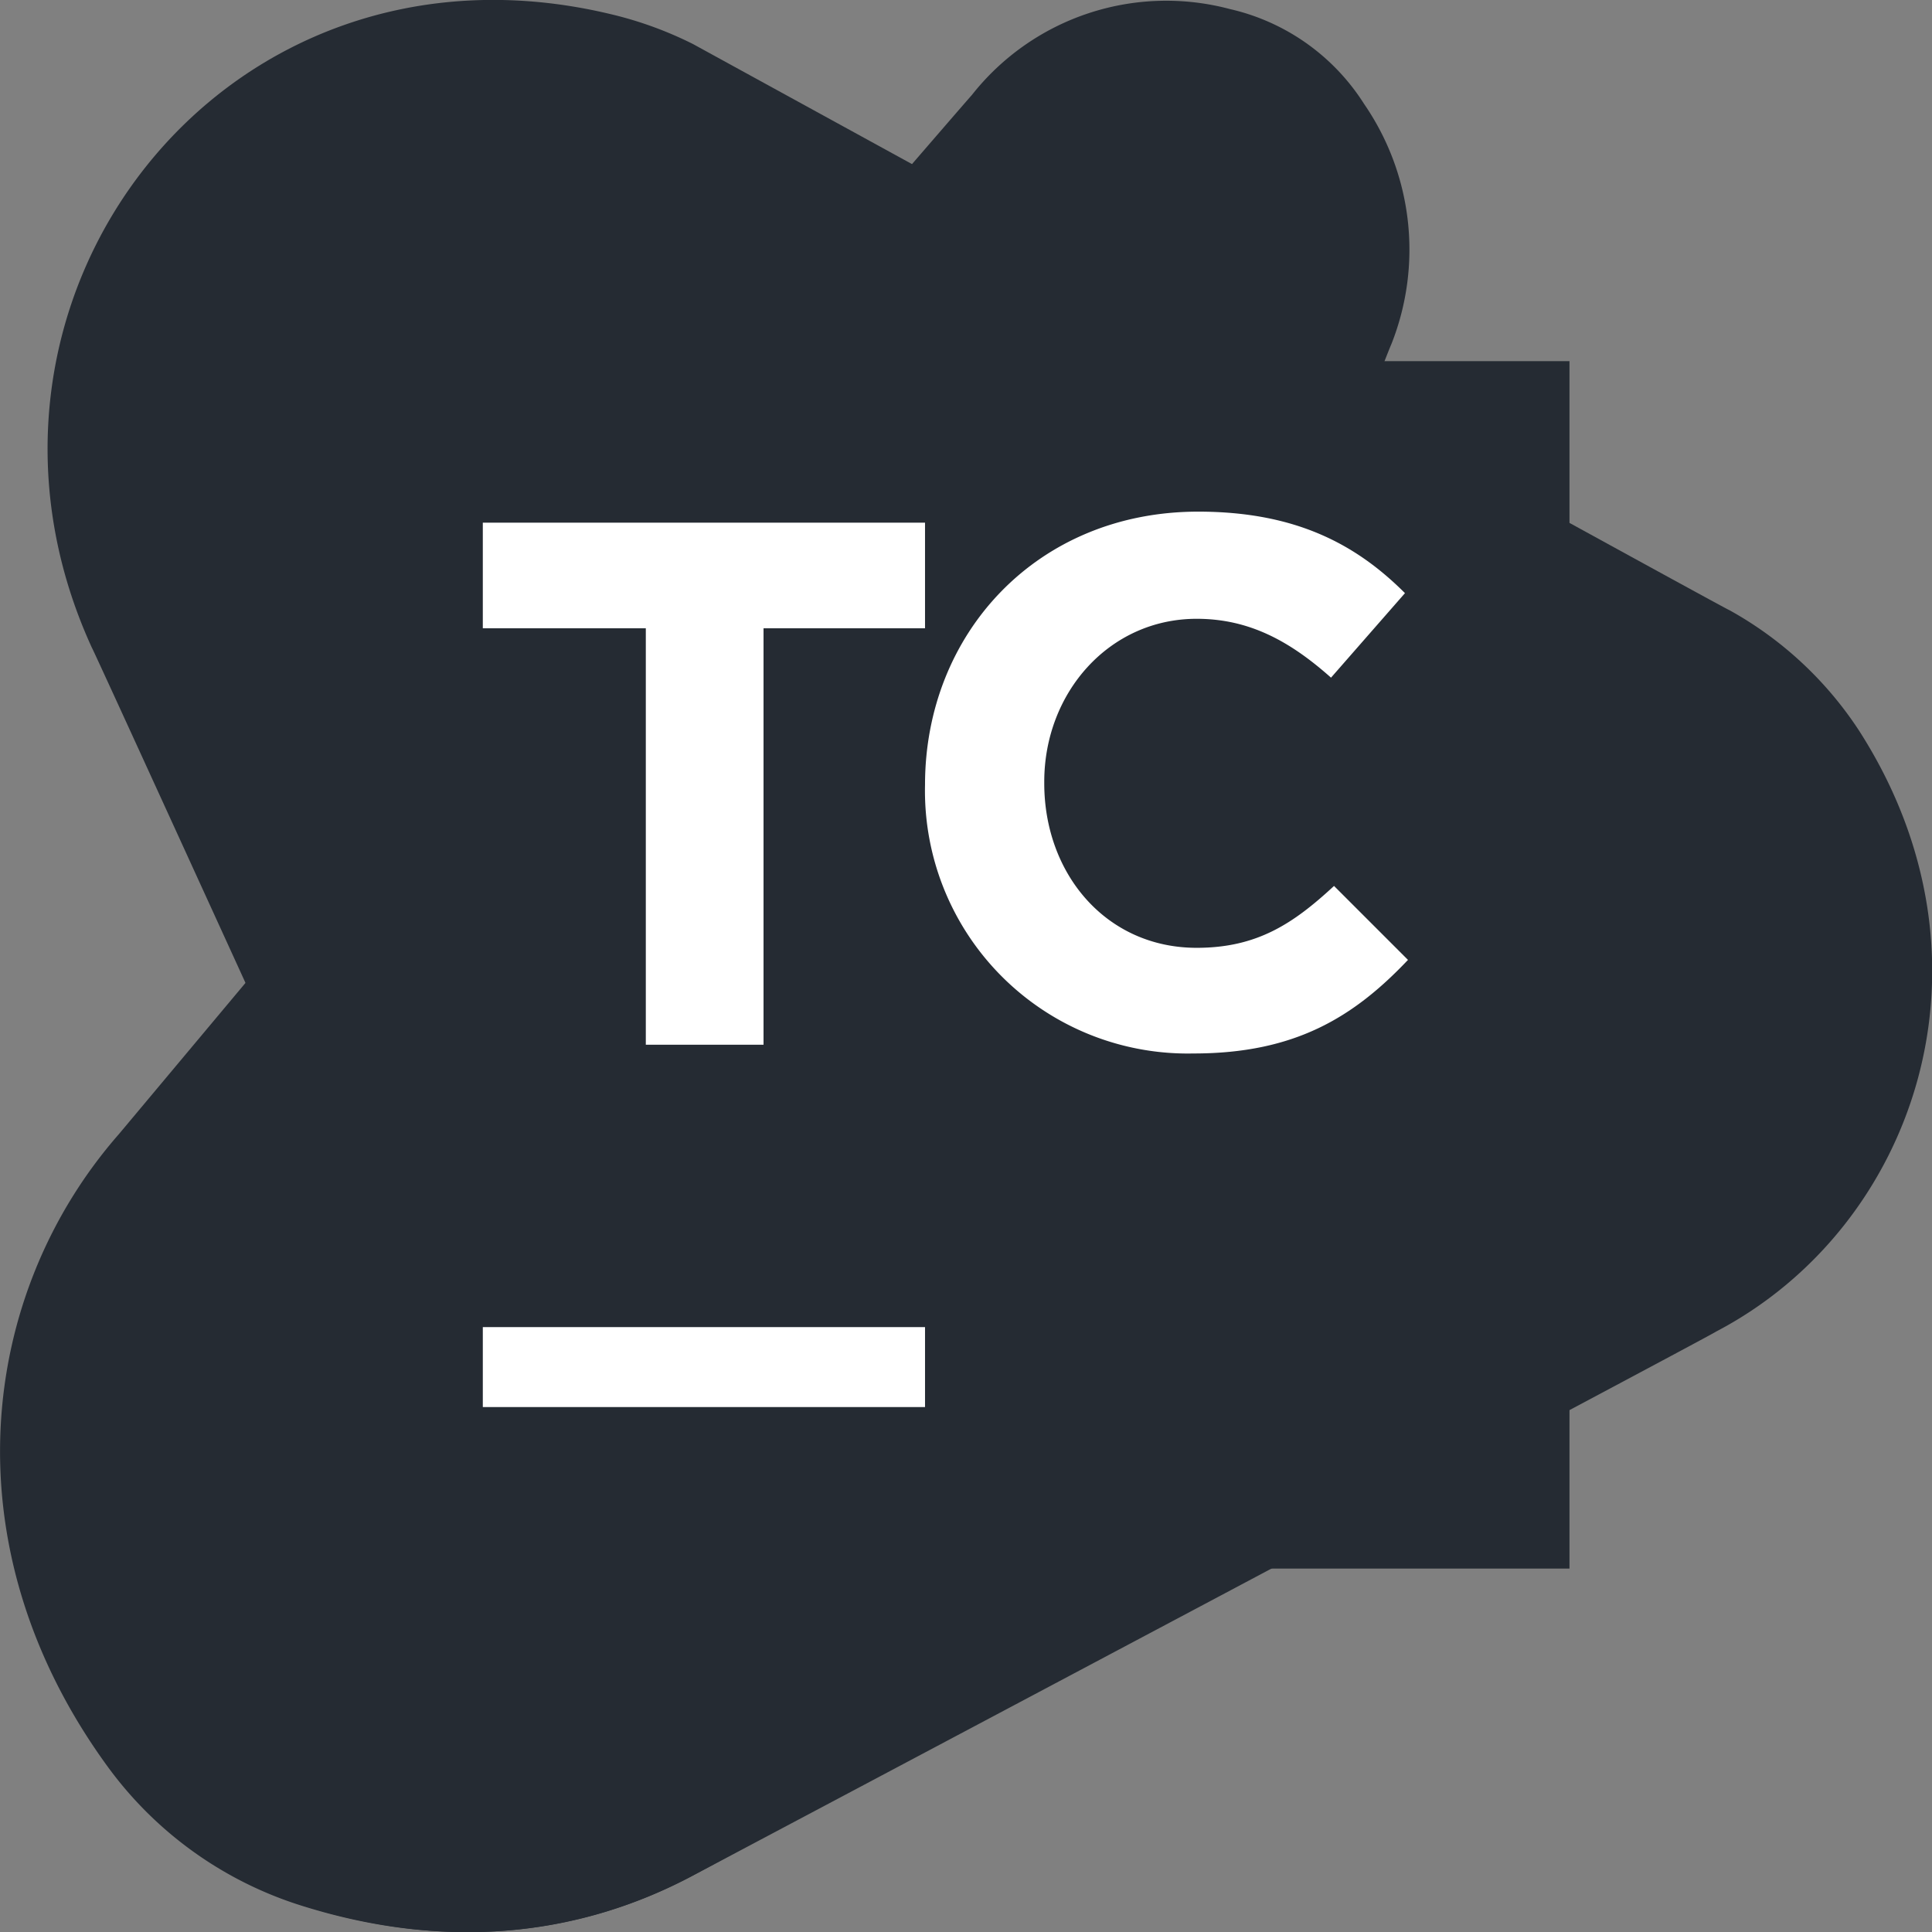 <svg
  data-name="Layer 1"
  xmlns="http://www.w3.org/2000/svg"
  xmlns:xlink="http://www.w3.org/1999/xlink"
  viewBox="0 0 128.01 128.01"
  width="2500"
  height="2500"
>
  <rect x="0" y="0" width="128.01" height="128.01" fill="#808080" stroke="none"/>
  <defs>
    <linearGradient
      id="b"
      x1="66.73"
      y1="-662.84"
      x2="26.4"
      y2="-613.01"
      gradientTransform="matrix(1 0 0 -1 0 -585.01)"
      gradientUnits="userSpaceOnUse"
    >
      <stop offset=".06" stop-color="#252B33" />
      <stop offset=".21" stop-color="#252B33" />
      <stop offset=".37" stop-color="#252B33" />
      <stop offset=".54" stop-color="#252B33" />
      <stop offset=".71" stop-color="#252B33" />
      <stop offset=".88" stop-color="#252B33" />
      <stop offset=".97" stop-color="#252B33" />
    </linearGradient>
    <linearGradient
      id="a"
      x1="20.9"
      y1="-706.33"
      x2="41.11"
      y2="-659.59"
      gradientTransform="matrix(1 0 0 -1 0 -585.01)"
      gradientUnits="userSpaceOnUse"
    >
      <stop offset=".06" stop-color="#252B33" />
      <stop offset=".2" stop-color="#252B33" />
      <stop offset=".35" stop-color="#252B33" />
      <stop offset=".51" stop-color="#252B33" />
      <stop offset=".68" stop-color="#252B33" />
      <stop offset=".85" stop-color="#252B33" />
      <stop offset=".97" stop-color="#252B33" />
    </linearGradient>
    <linearGradient
      id="c"
      x1="48.62"
      y1="-644.91"
      x2="88.12"
      y2="-594.24"
      xlink:href="#a"
    />
    <linearGradient
      id="d"
      x1="63.99"
      y1="-609.92"
      x2="63.99"
      y2="-689.92"
      gradientTransform="matrix(1 0 0 -1 0 -585.01)"
      gradientUnits="userSpaceOnUse"
    >
      <stop offset="0" />
      <stop offset="1" />
    </linearGradient>
  </defs>
  <title>icon_TeamCity</title>
  <path
    d="M45.92 2.92a25 25 0 0 0-5.53-2c-25.7-6.1-44.8 19.1-34.3 42 .1.1 18.7 40.9 21.7 47.4 0 0 34.2-15.7 41.2-31.8 6.48-15-4.45-42.38-6.45-46.49z"
    fill="#252B33"
  />
  <path
    d="M123.19 48.43a24.36 24.36 0 0 0-8.6-8c-.1 0-24.1-13.2-24.1-13.2S8.09 75 8 75.13c-9.3 10.6-11.4 27.4-.7 42a25.22 25.22 0 0 0 13 9.2c9.7 3 18.3 1.8 25.5-2 .2-.1 67.7-35.9 67.9-36.1 13.19-6.9 19.3-24.5 9.49-39.8z"
    fill="#252B33"
  />
  <path
    d="M38.42 37.94l-22 27-8.53 10.19c-9.3 10.6-11.4 27.4-.7 42a25.22 25.22 0 0 0 13 9.2c9.7 3 18.4 1.8 25.6-2 0 0 1.7-.9 4.6-2.5 9.14-4.94 21.75-38.15 30.35-63.83z"
    fill="#252B33"
  />
  <path
    d="M73 63.93L90.49 27a.1.1 0 0 1 .1-.1c.1-.3 1.5-3.9 1.6-4.1a17 17 0 0 0-1.8-15.9 14.29 14.29 0 0 0-8.9-6.3 16.4 16.4 0 0 0-17.1 5.7c-.1.1-3.9 4.5-3.9 4.5l-28 34.5z"
    fill="#252B33"
  />
  <g>
    <path fill="#252B33" d="M23.99 23.93h80v80h-80z" />
    <path
      fill="#fff"
      d="M42.79 41.63h-10.8v-7h29.3v7h-10.7v27.59h-7.8V41.63zM61.29 52c0-10 7.4-18.1 18.1-18.1 6.5 0 10.5 2.2 13.7 5.4l-4.9 5.6c-2.7-2.4-5.4-3.9-8.9-3.9-5.8 0-10.1 4.9-10.1 10.8v.1c0 6 4.1 10.9 10.1 10.9 4 0 6.4-1.6 9.1-4.1l4.9 4.9c-3.6 3.8-7.5 6.2-14.2 6.2A17.41 17.41 0 0 1 61.29 52M31.99 87.93h29.3v5.3h-29.3z"
    />
  </g>
</svg>
